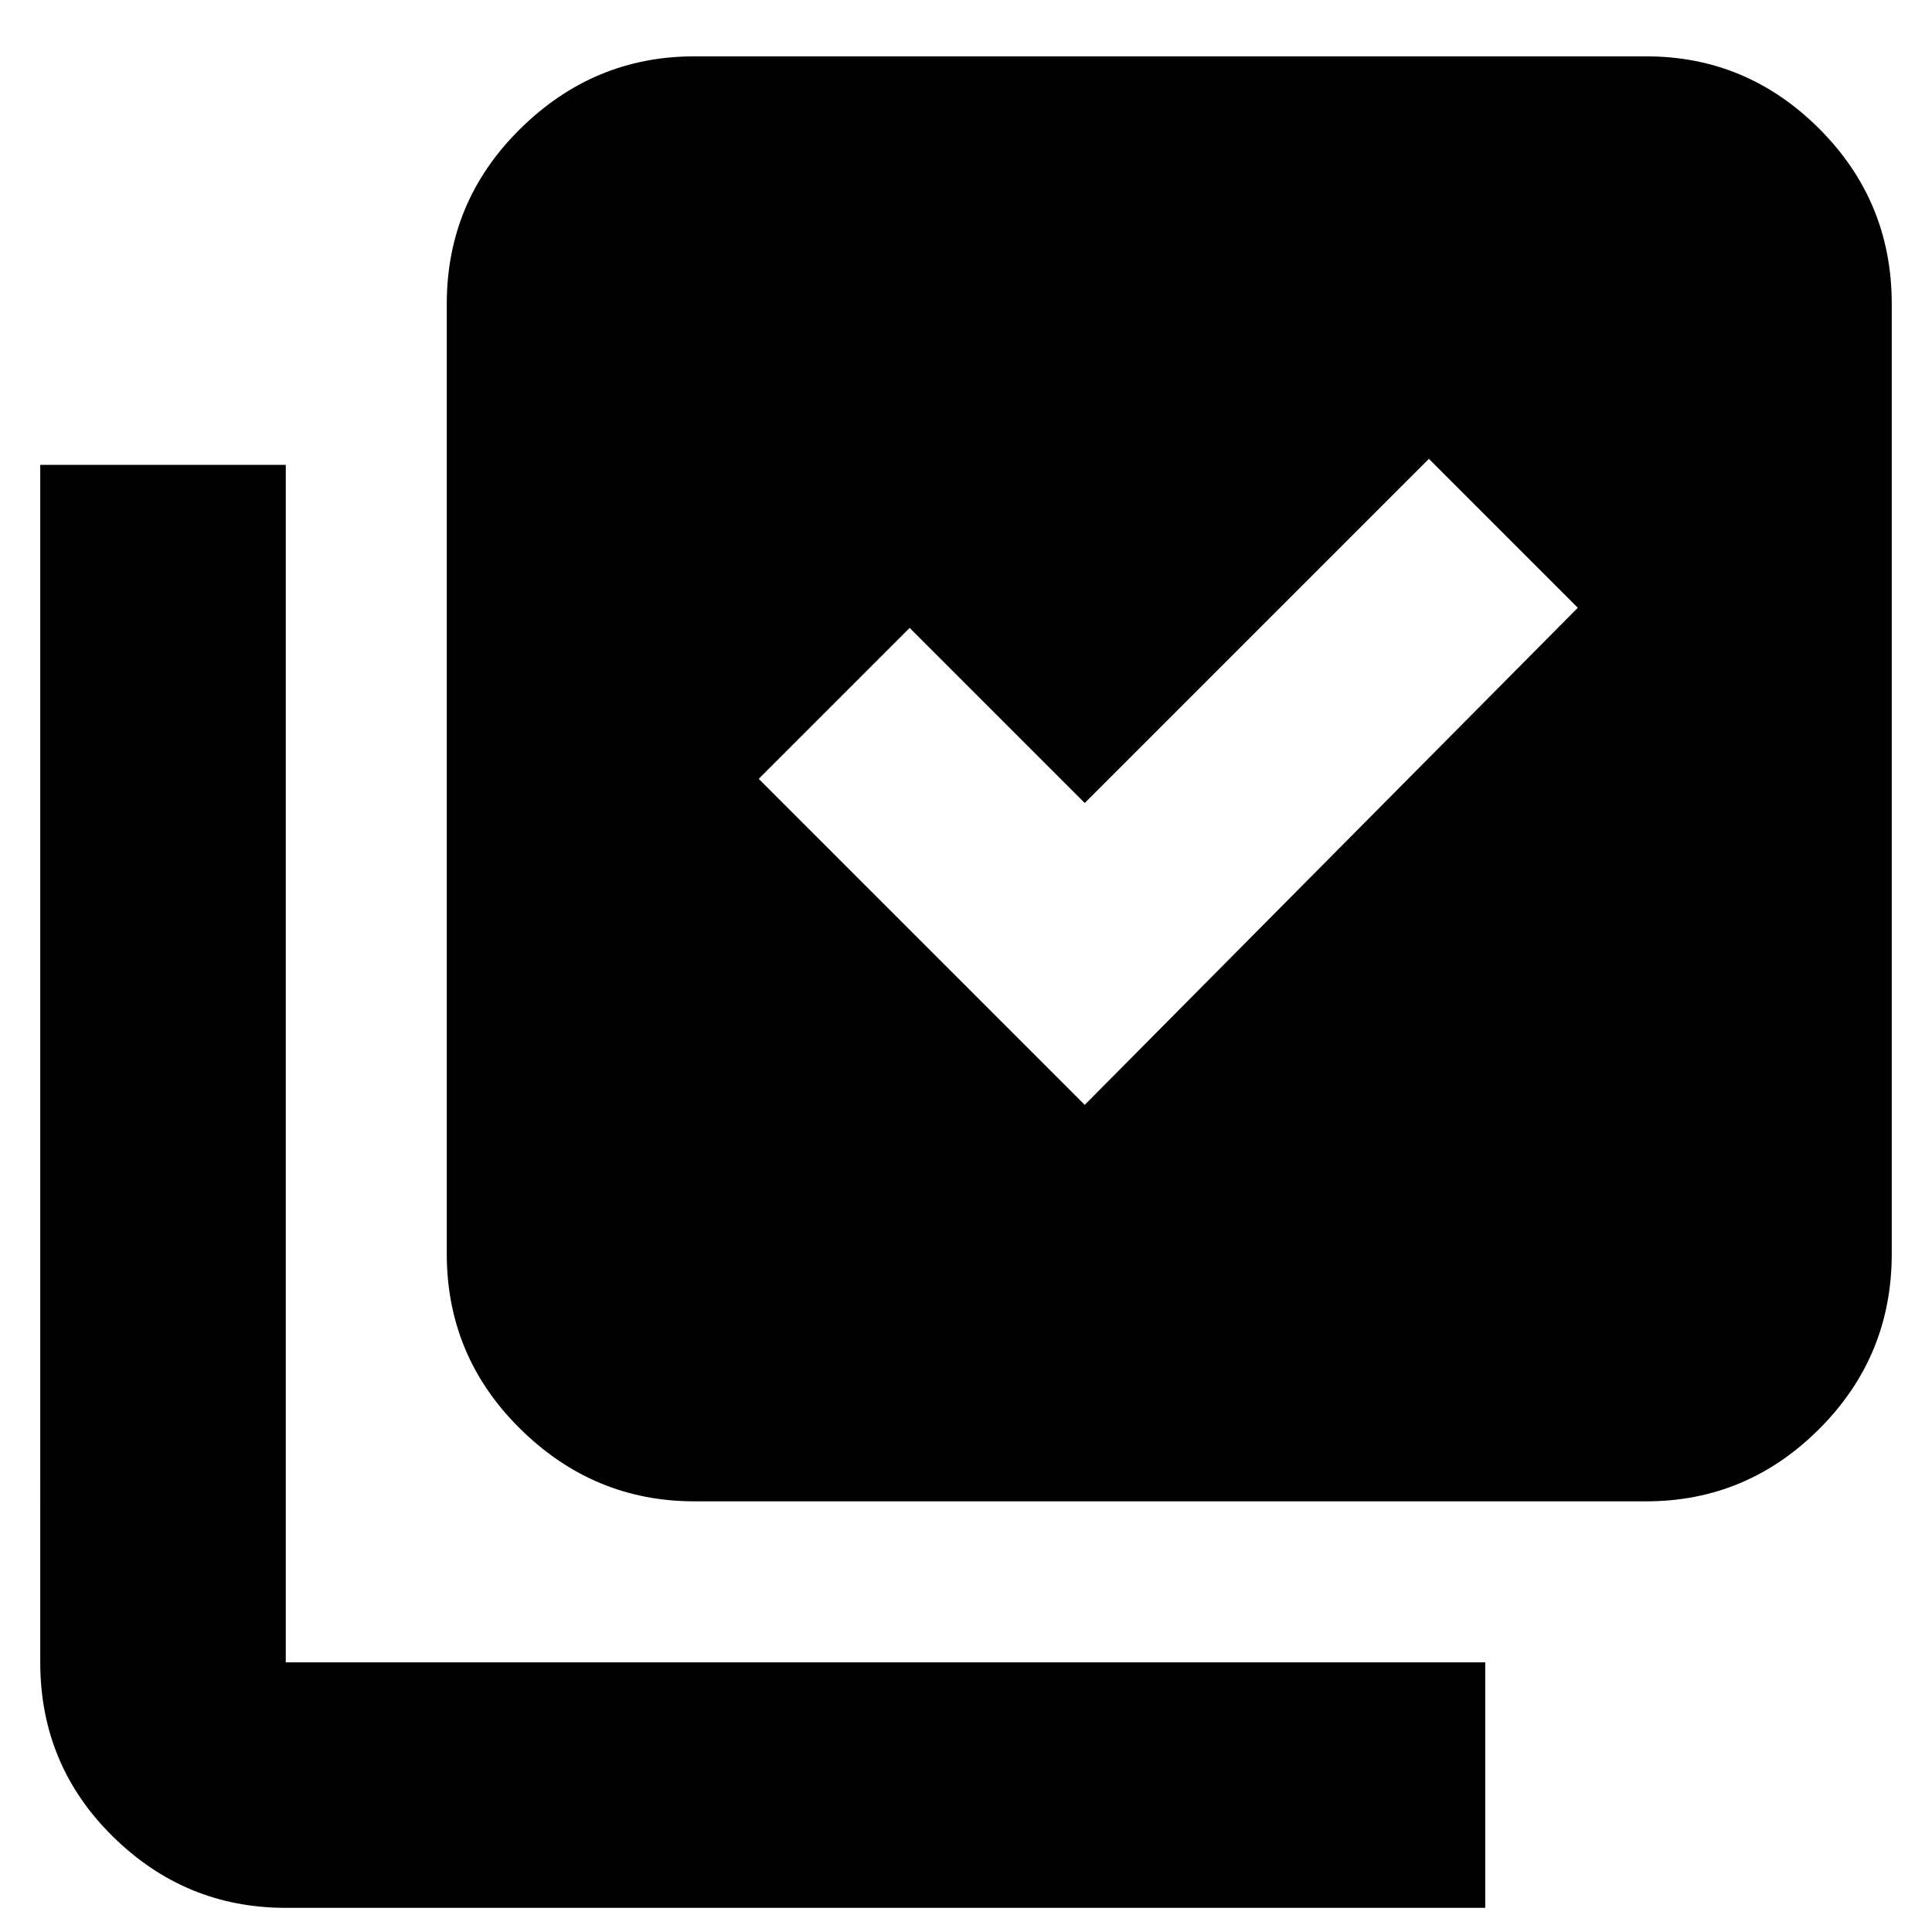 <svg xmlns="http://www.w3.org/2000/svg" height="24" width="24"><path d="M13.475 13.725 19.6 7.55 17.75 5.7l-4.275 4.275L11.3 7.8 9.425 9.675Zm-4.85 4.925q-1.25 0-2.162-.9-.913-.9-.913-2.175v-11.8q0-1.275.913-2.175.912-.9 2.162-.9H20.45q1.25 0 2.15.9.9.9.9 2.175v11.8q0 1.275-.9 2.175-.9.9-2.15.9ZM3.55 23.7q-1.25 0-2.15-.888-.9-.887-.9-2.162V5.775h3.05V20.65h14.9v3.05Z"/></svg>